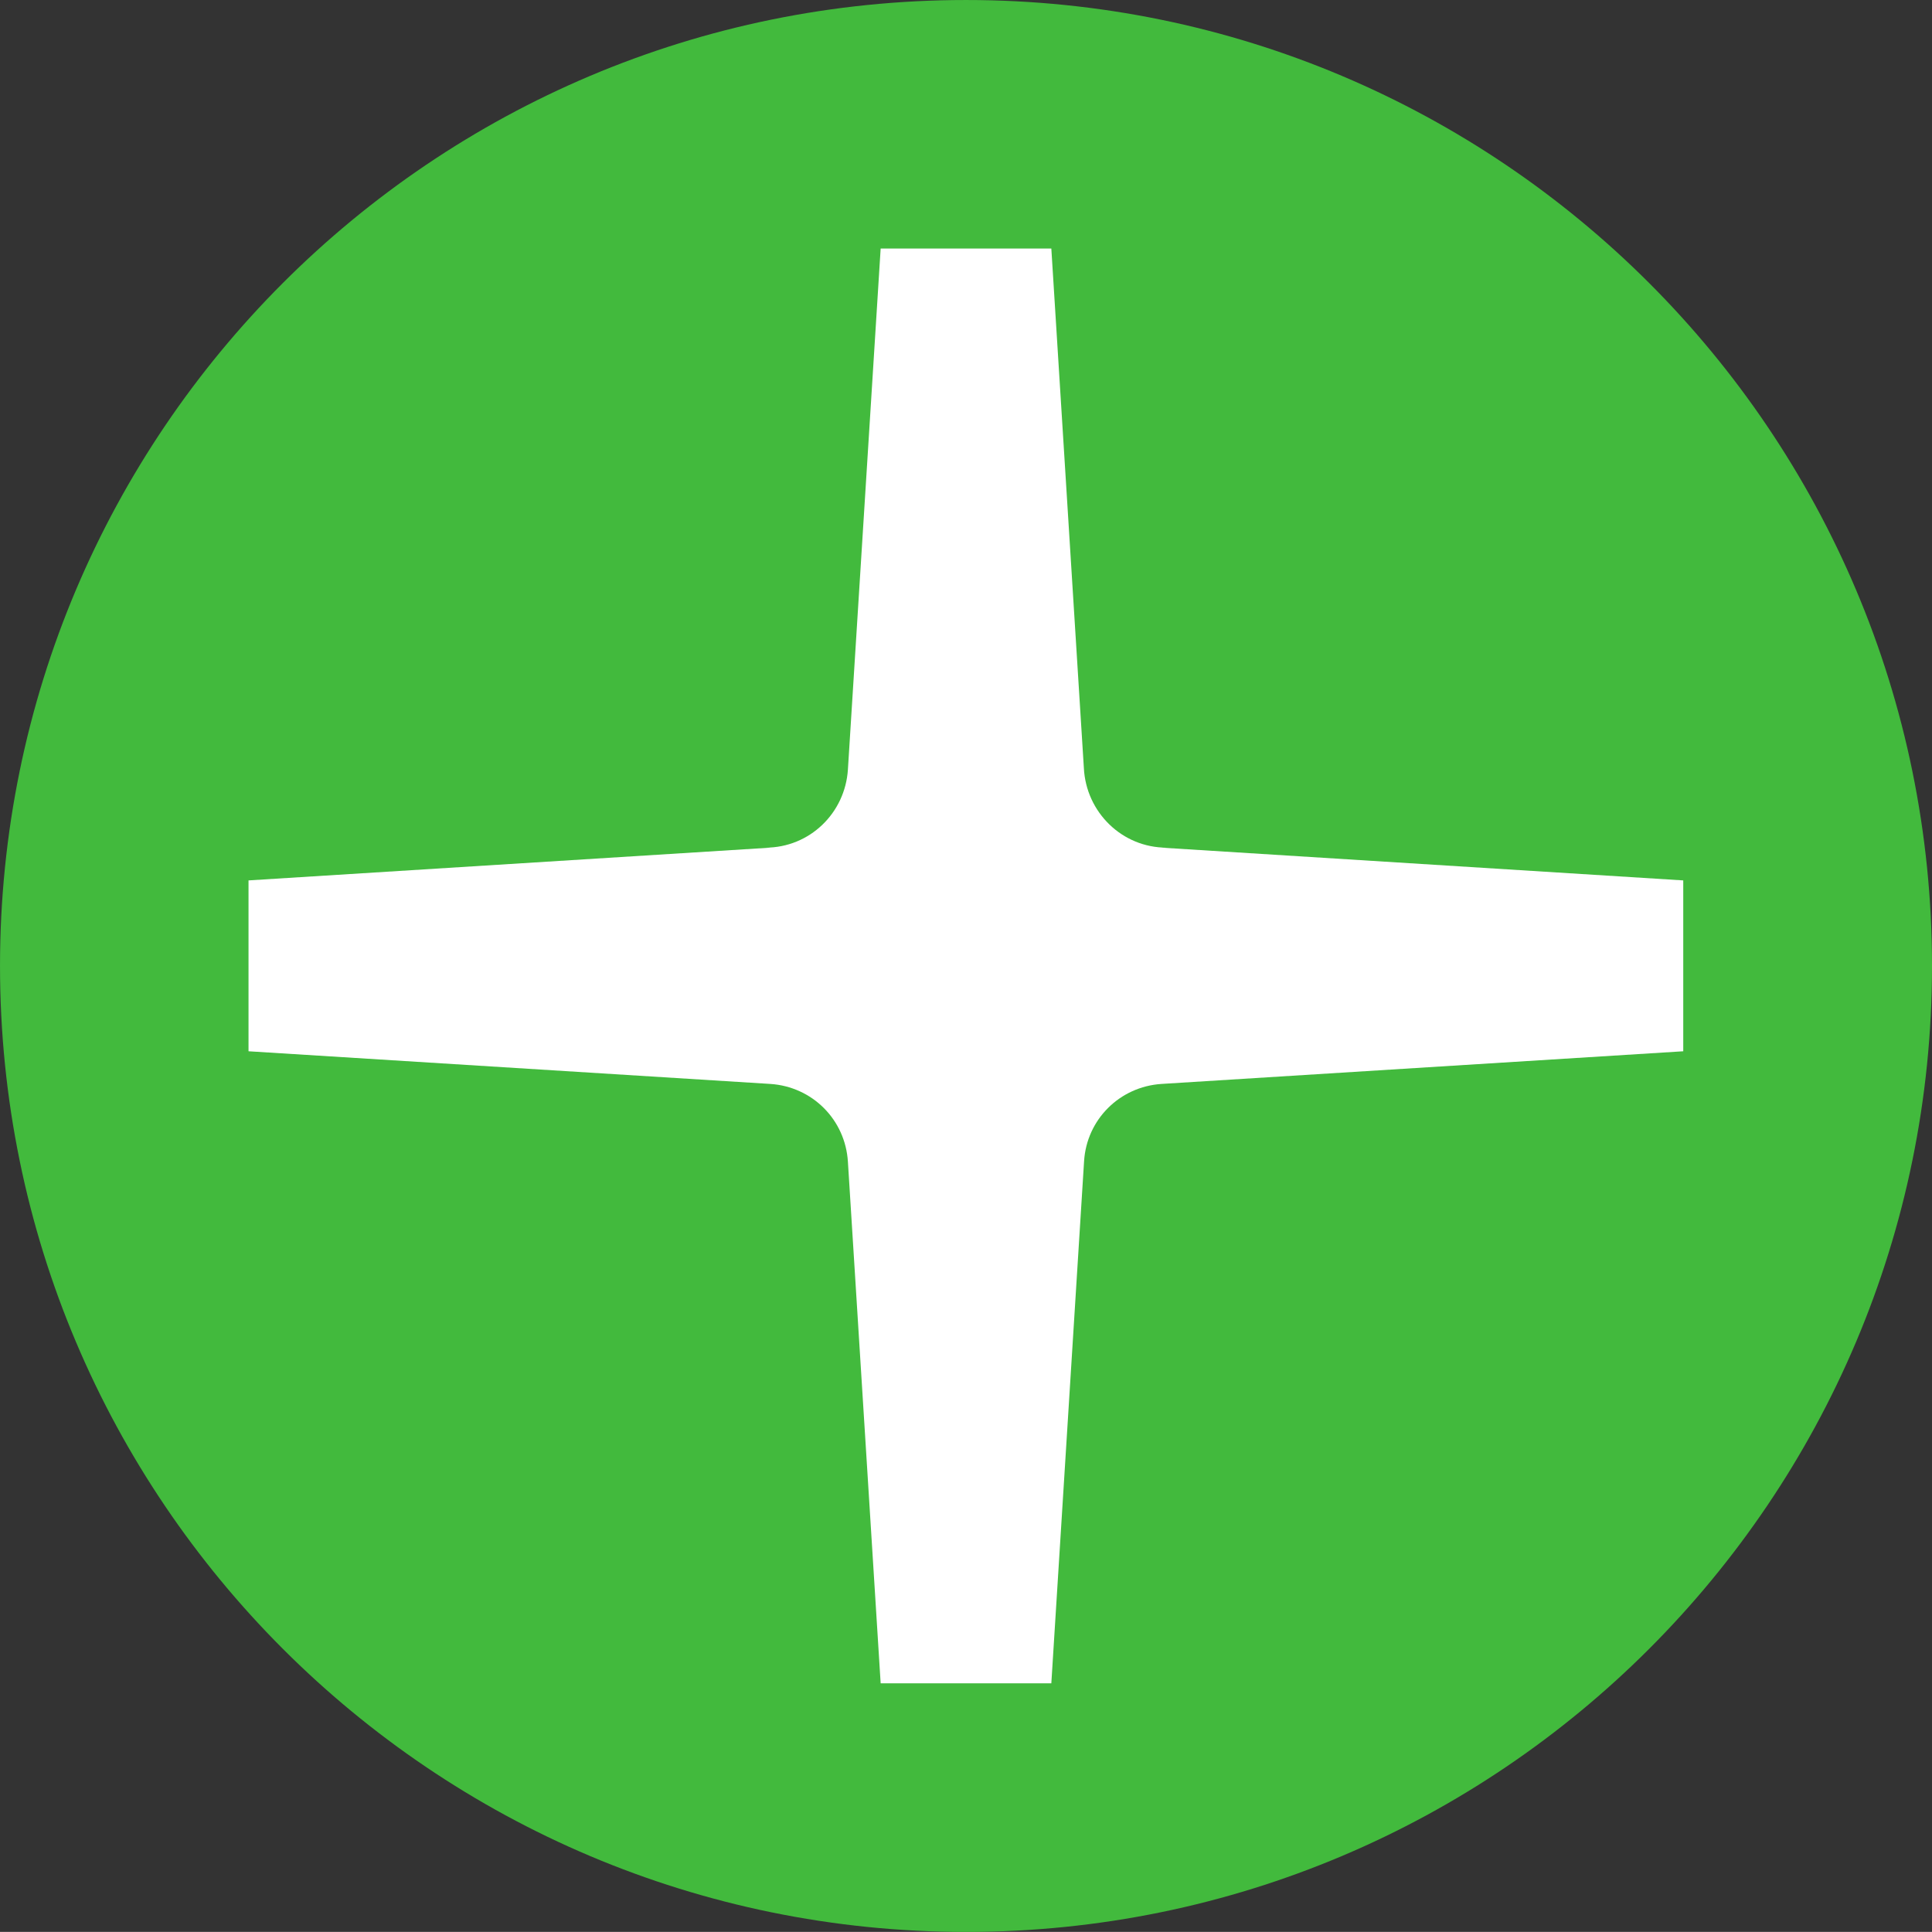 <?xml version="1.0" encoding="UTF-8" standalone="no"?>
<!-- Created with Inkscape (http://www.inkscape.org/) -->

<svg
   xmlns:dc="http://purl.org/dc/elements/1.1/"
   xmlns:cc="http://creativecommons.org/ns#"
   xmlns:rdf="http://www.w3.org/1999/02/22-rdf-syntax-ns#"
   xmlns:svg="http://www.w3.org/2000/svg"
   xmlns="http://www.w3.org/2000/svg"
   xmlns:sodipodi="http://sodipodi.sourceforge.net/DTD/sodipodi-0.dtd"
   xmlns:inkscape="http://www.inkscape.org/namespaces/inkscape"
   id="svg3355"
   version="1.1"
   inkscape:version="0.91 r13725"
   xml:space="preserve"
   width="168.663"
   height="168.656"
   viewBox="0 0 168.663 168.656"
   sodipodi:docname="toolkitforynab-symbol-circle.svg"><rect x="0" y="0" width="168.663" height="168.656" fill="#333333" stroke="none"/><defs
     id="defs3359"><clipPath
       clipPathUnits="userSpaceOnUse"
       id="clipPath3369"><path
         d="M 0,288 432,288 432,0 0,0 0,288 Z"
         id="path3371"
         inkscape:connector-curvature="0" /></clipPath></defs><sodipodi:namedview
     pagecolor="#ffffff"
     bordercolor="#666666"
     borderopacity="1"
     objecttolerance="10"
     gridtolerance="10"
     guidetolerance="10"
     inkscape:pageopacity="0"
     inkscape:pageshadow="2"
     inkscape:window-width="640"
     inkscape:window-height="480"
     id="namedview3357"
     showgrid="false"
     inkscape:zoom="1.5805556"
     inkscape:cx="84.4155"
     inkscape:cy="84.559625"
     inkscape:window-x="0"
     inkscape:window-y="0"
     inkscape:window-maximized="0"
     inkscape:current-layer="g3367"
     fit-margin-top="0"
     fit-margin-left="0"
     fit-margin-right="0"
     fit-margin-bottom="0" /><g
     id="g3363"
     inkscape:groupmode="layer"
     inkscape:label="toolkitforynab-symbol-circle"
     transform="matrix(1.25,0,0,-1.25,-185.584,264.097)"><g
       id="g3365"><g
         id="g3367"
         clip-path="url(#clipPath3369)"><g
           id="g3373"
           transform="translate(215.933,211.277)"><path
             d="m 0,0 c -37.257,0 -67.465,-30.205 -67.465,-67.457 0,-37.255 30.208,-67.468 67.465,-67.468 37.257,0 67.465,30.213 67.465,67.468 C 67.465,-30.205 37.257,0 0,0"
             style="fill:#42ba3d;fill-opacity:1;fill-rule:nonzero;stroke:none"
             id="path3375"
             inkscape:connector-curvature="0" /></g><g
           id="g3377"
           transform="translate(266.025,137.857)"><path
             d="m 0,0 -36.44,-2.281 c -2.924,-0.191 -5.226,-2.488 -5.406,-5.396 l -2.287,-36.466 -5.96,0 -5.96,0 -2.287,36.425 c -0.18,2.939 -2.481,5.246 -5.421,5.437 l -36.44,2.281 0,5.963 0,5.97 36.44,2.287 -0.343,0 c 3.098,0 5.569,2.42 5.764,5.454 l 2.287,36.389 5.96,0 5.96,0 2.272,-36.281 c 0.154,-3.088 2.667,-5.562 5.78,-5.562 l -0.344,0 L 0,11.933 0,5.963 0,0 Z"
             style="fill:#ffffff;fill-opacity:1;fill-rule:nonzero;stroke:none"
             id="path3379"
             inkscape:connector-curvature="0" /></g></g></g></g></svg>